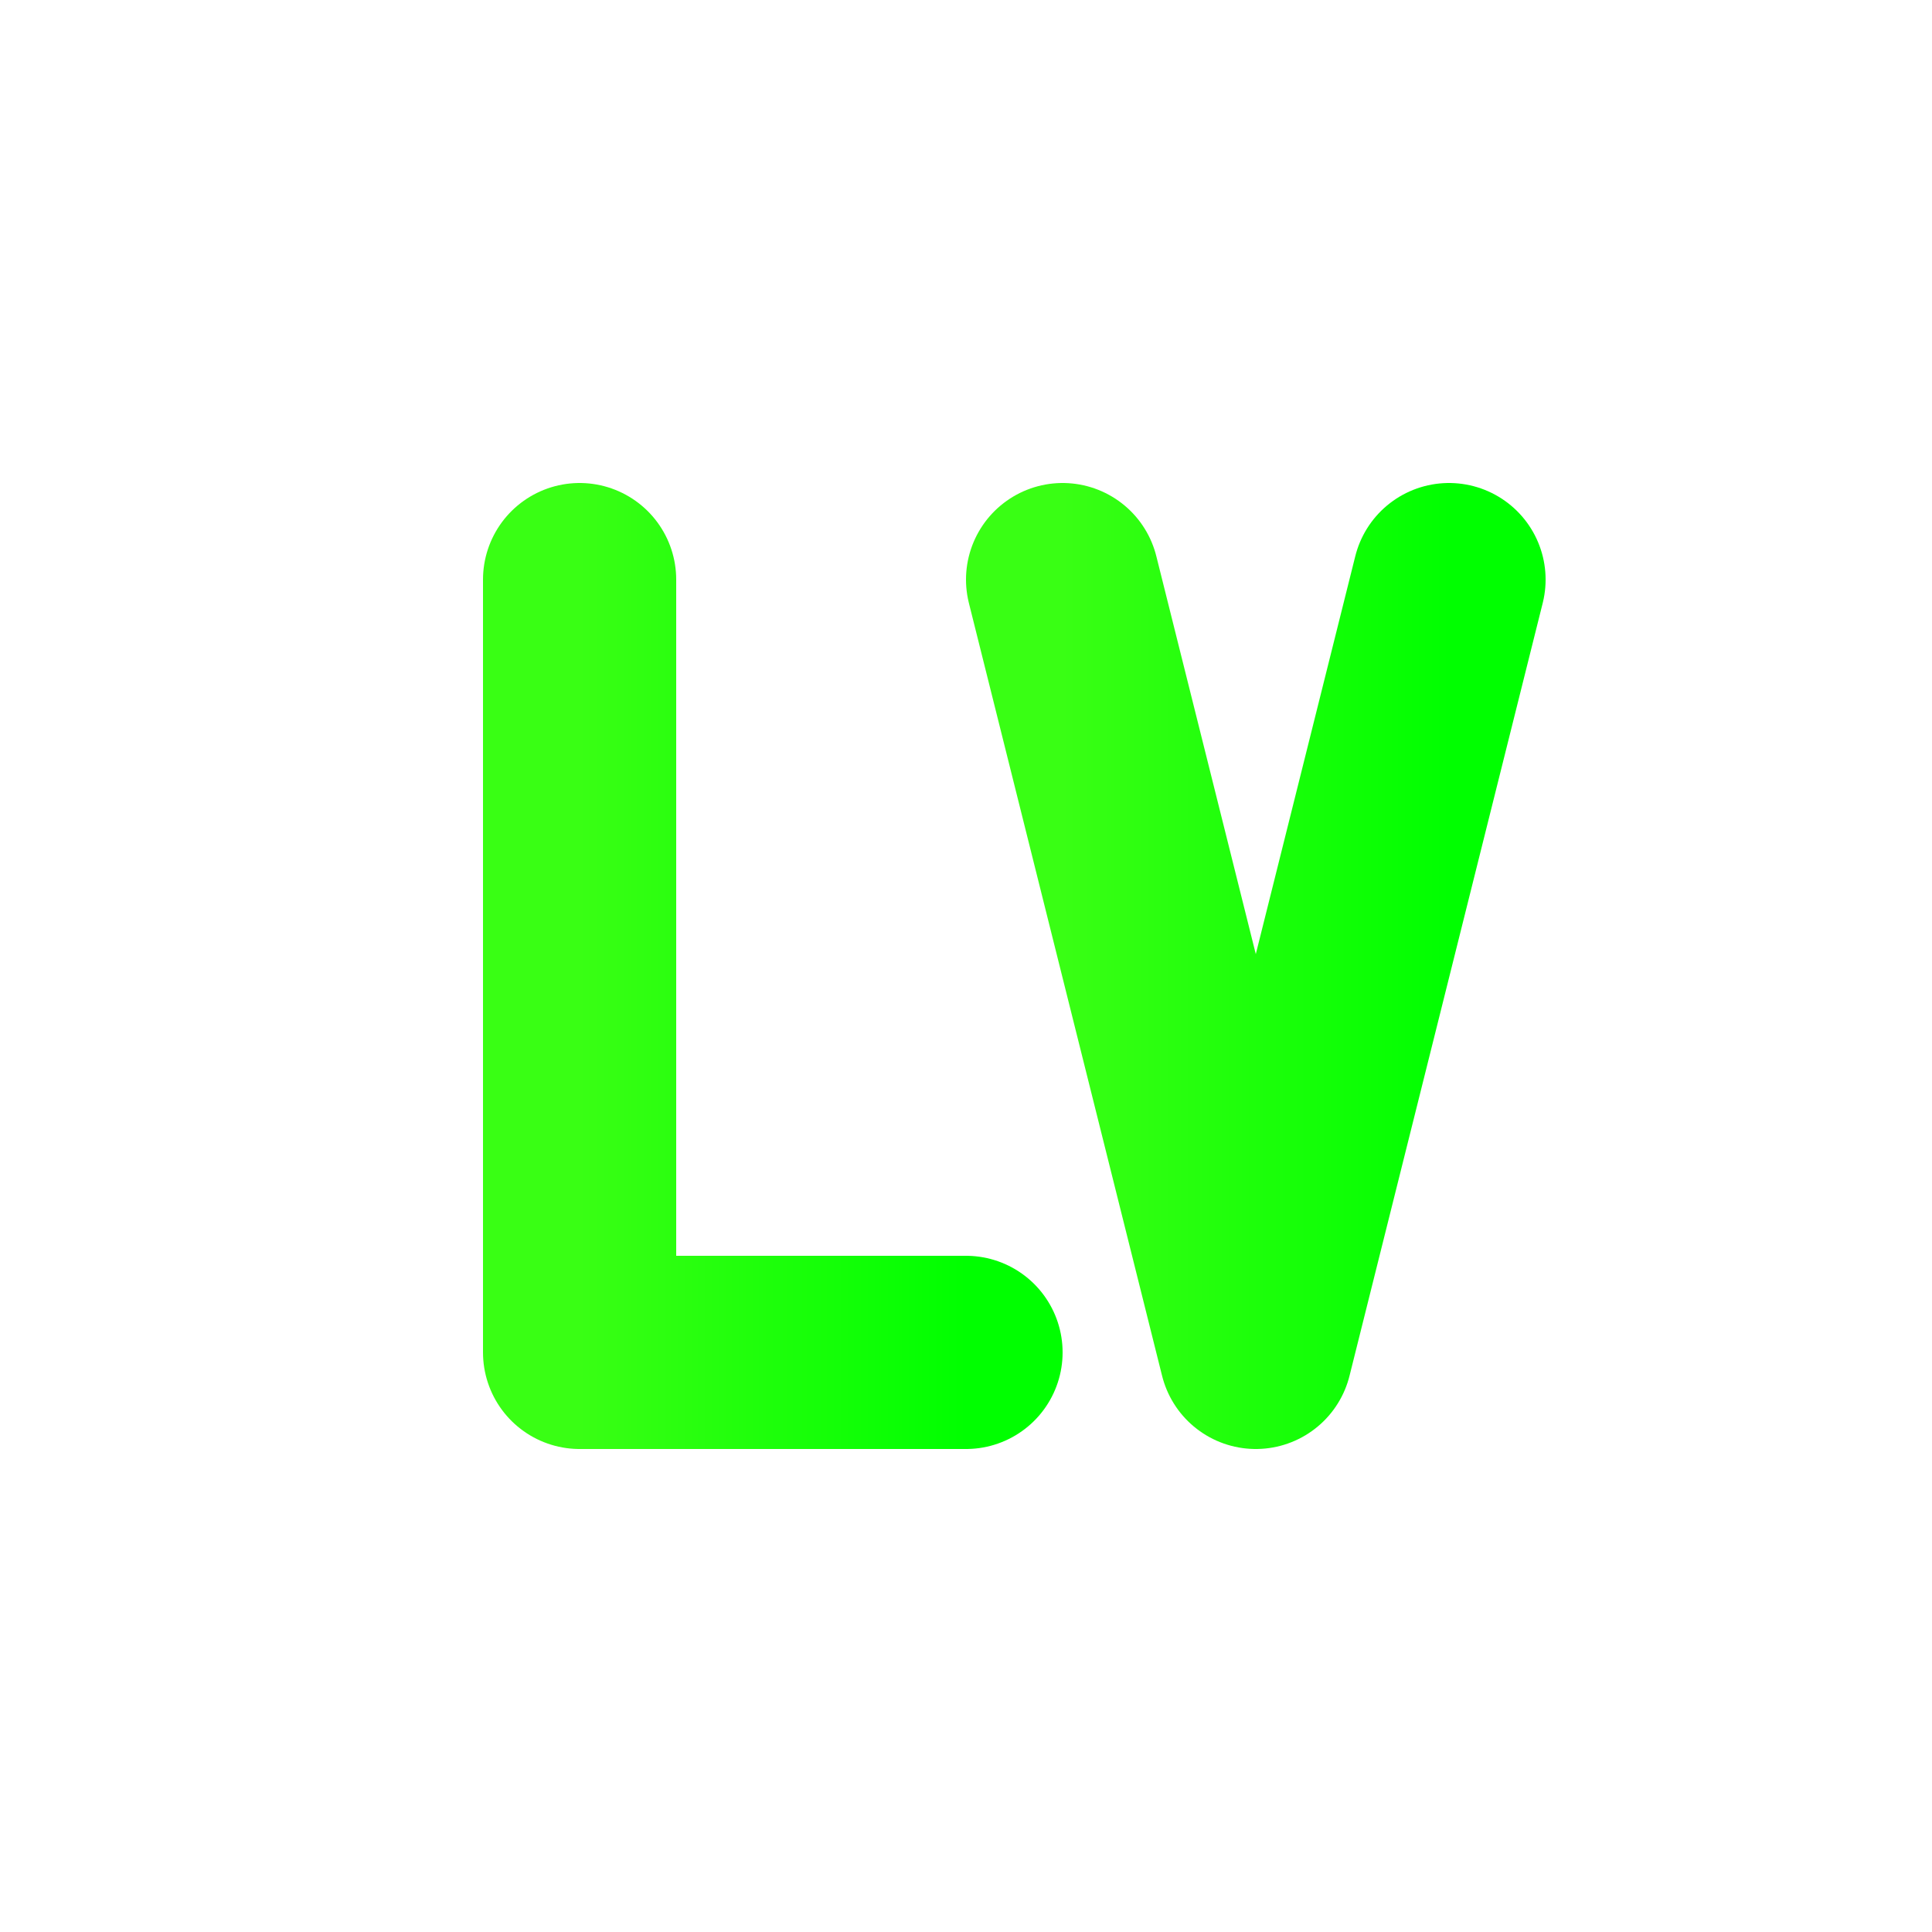 <svg xmlns="http://www.w3.org/2000/svg" viewBox="0 0 100 100">
  <defs>
    <linearGradient id="neonGradient" x1="0%" y1="0%" x2="100%" y2="0%">
      <stop offset="0%" style="stop-color:#39ff14;stop-opacity:1" />
      <stop offset="100%" style="stop-color:#00ff00;stop-opacity:1" />
    </linearGradient>
  </defs>
  
  <path d="M30 30 L30 70 L50 70" fill="none" stroke="url(#neonGradient)" stroke-width="10" stroke-linecap="round" stroke-linejoin="round"/>
  
  <path d="M55 30 L65 70 L75 30" fill="none" stroke="url(#neonGradient)" stroke-width="10" stroke-linecap="round" stroke-linejoin="round"/>
</svg>
